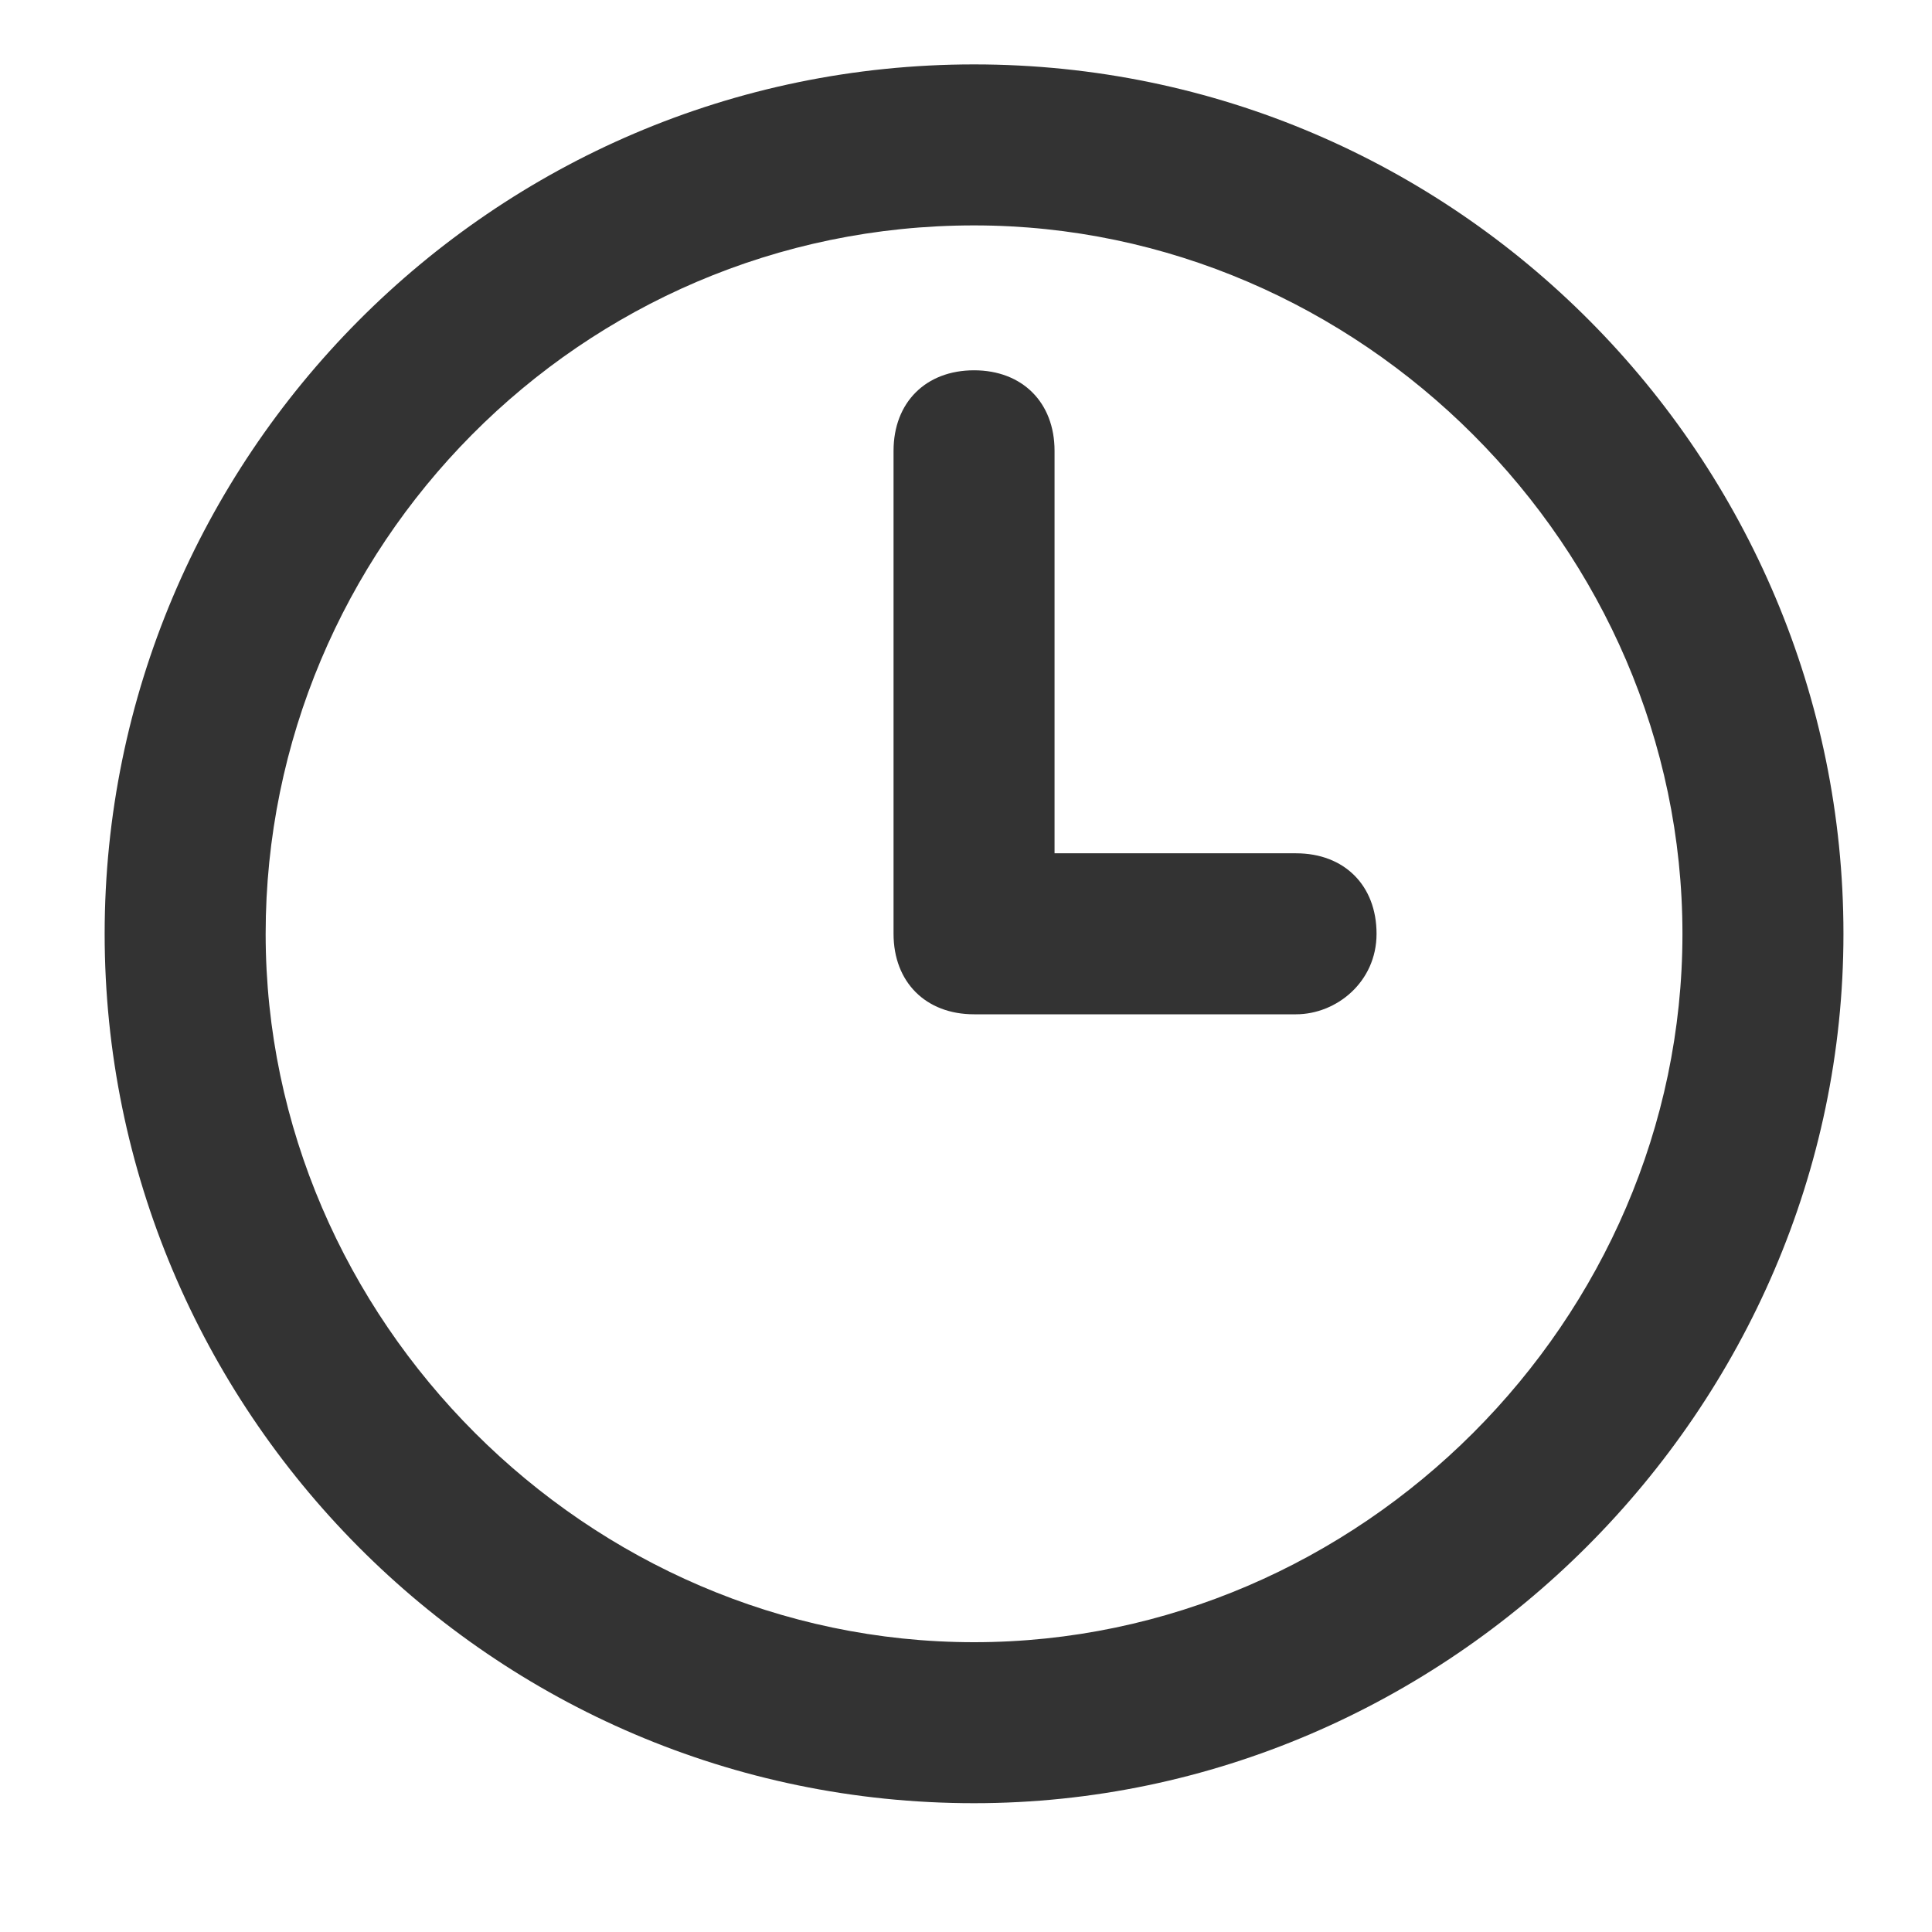 <?xml version="1.0" encoding="utf-8"?>
<!-- Generator: Adobe Illustrator 18.1.1, SVG Export Plug-In . SVG Version: 6.00 Build 0)  -->
<!DOCTYPE svg PUBLIC "-//W3C//DTD SVG 1.1//EN" "http://www.w3.org/Graphics/SVG/1.1/DTD/svg11.dtd">
<svg version="1.1" id="Layer_1" xmlns="http://www.w3.org/2000/svg" xmlns:xlink="http://www.w3.org/1999/xlink" x="0px" y="0px"
	 viewBox="0 0 24 24" enable-background="new 0 0 24 24" xml:space="preserve">
<g>
	<path fill="#333333" d="M12.1,22.4c-6,0-10.8-4.9-10.8-10.8S6.1,0.8,12.1,0.8s10.8,4.9,10.8,10.8S18,22.4,12.1,22.4z M12.1,2.8
		c-4.9,0-8.8,4-8.8,8.8s4,8.8,8.8,8.8s8.8-4,8.8-8.8S16.9,2.8,12.1,2.8z"/>
</g>
<g>
	<path fill="#333333" d="M16.1,12.6h-4c-0.6,0-1-0.4-1-1v-6c0-0.6,0.4-1,1-1s1,0.4,1,1v5h3c0.6,0,1,0.4,1,1S16.6,12.6,16.1,12.6z"/>
</g>
</svg>

